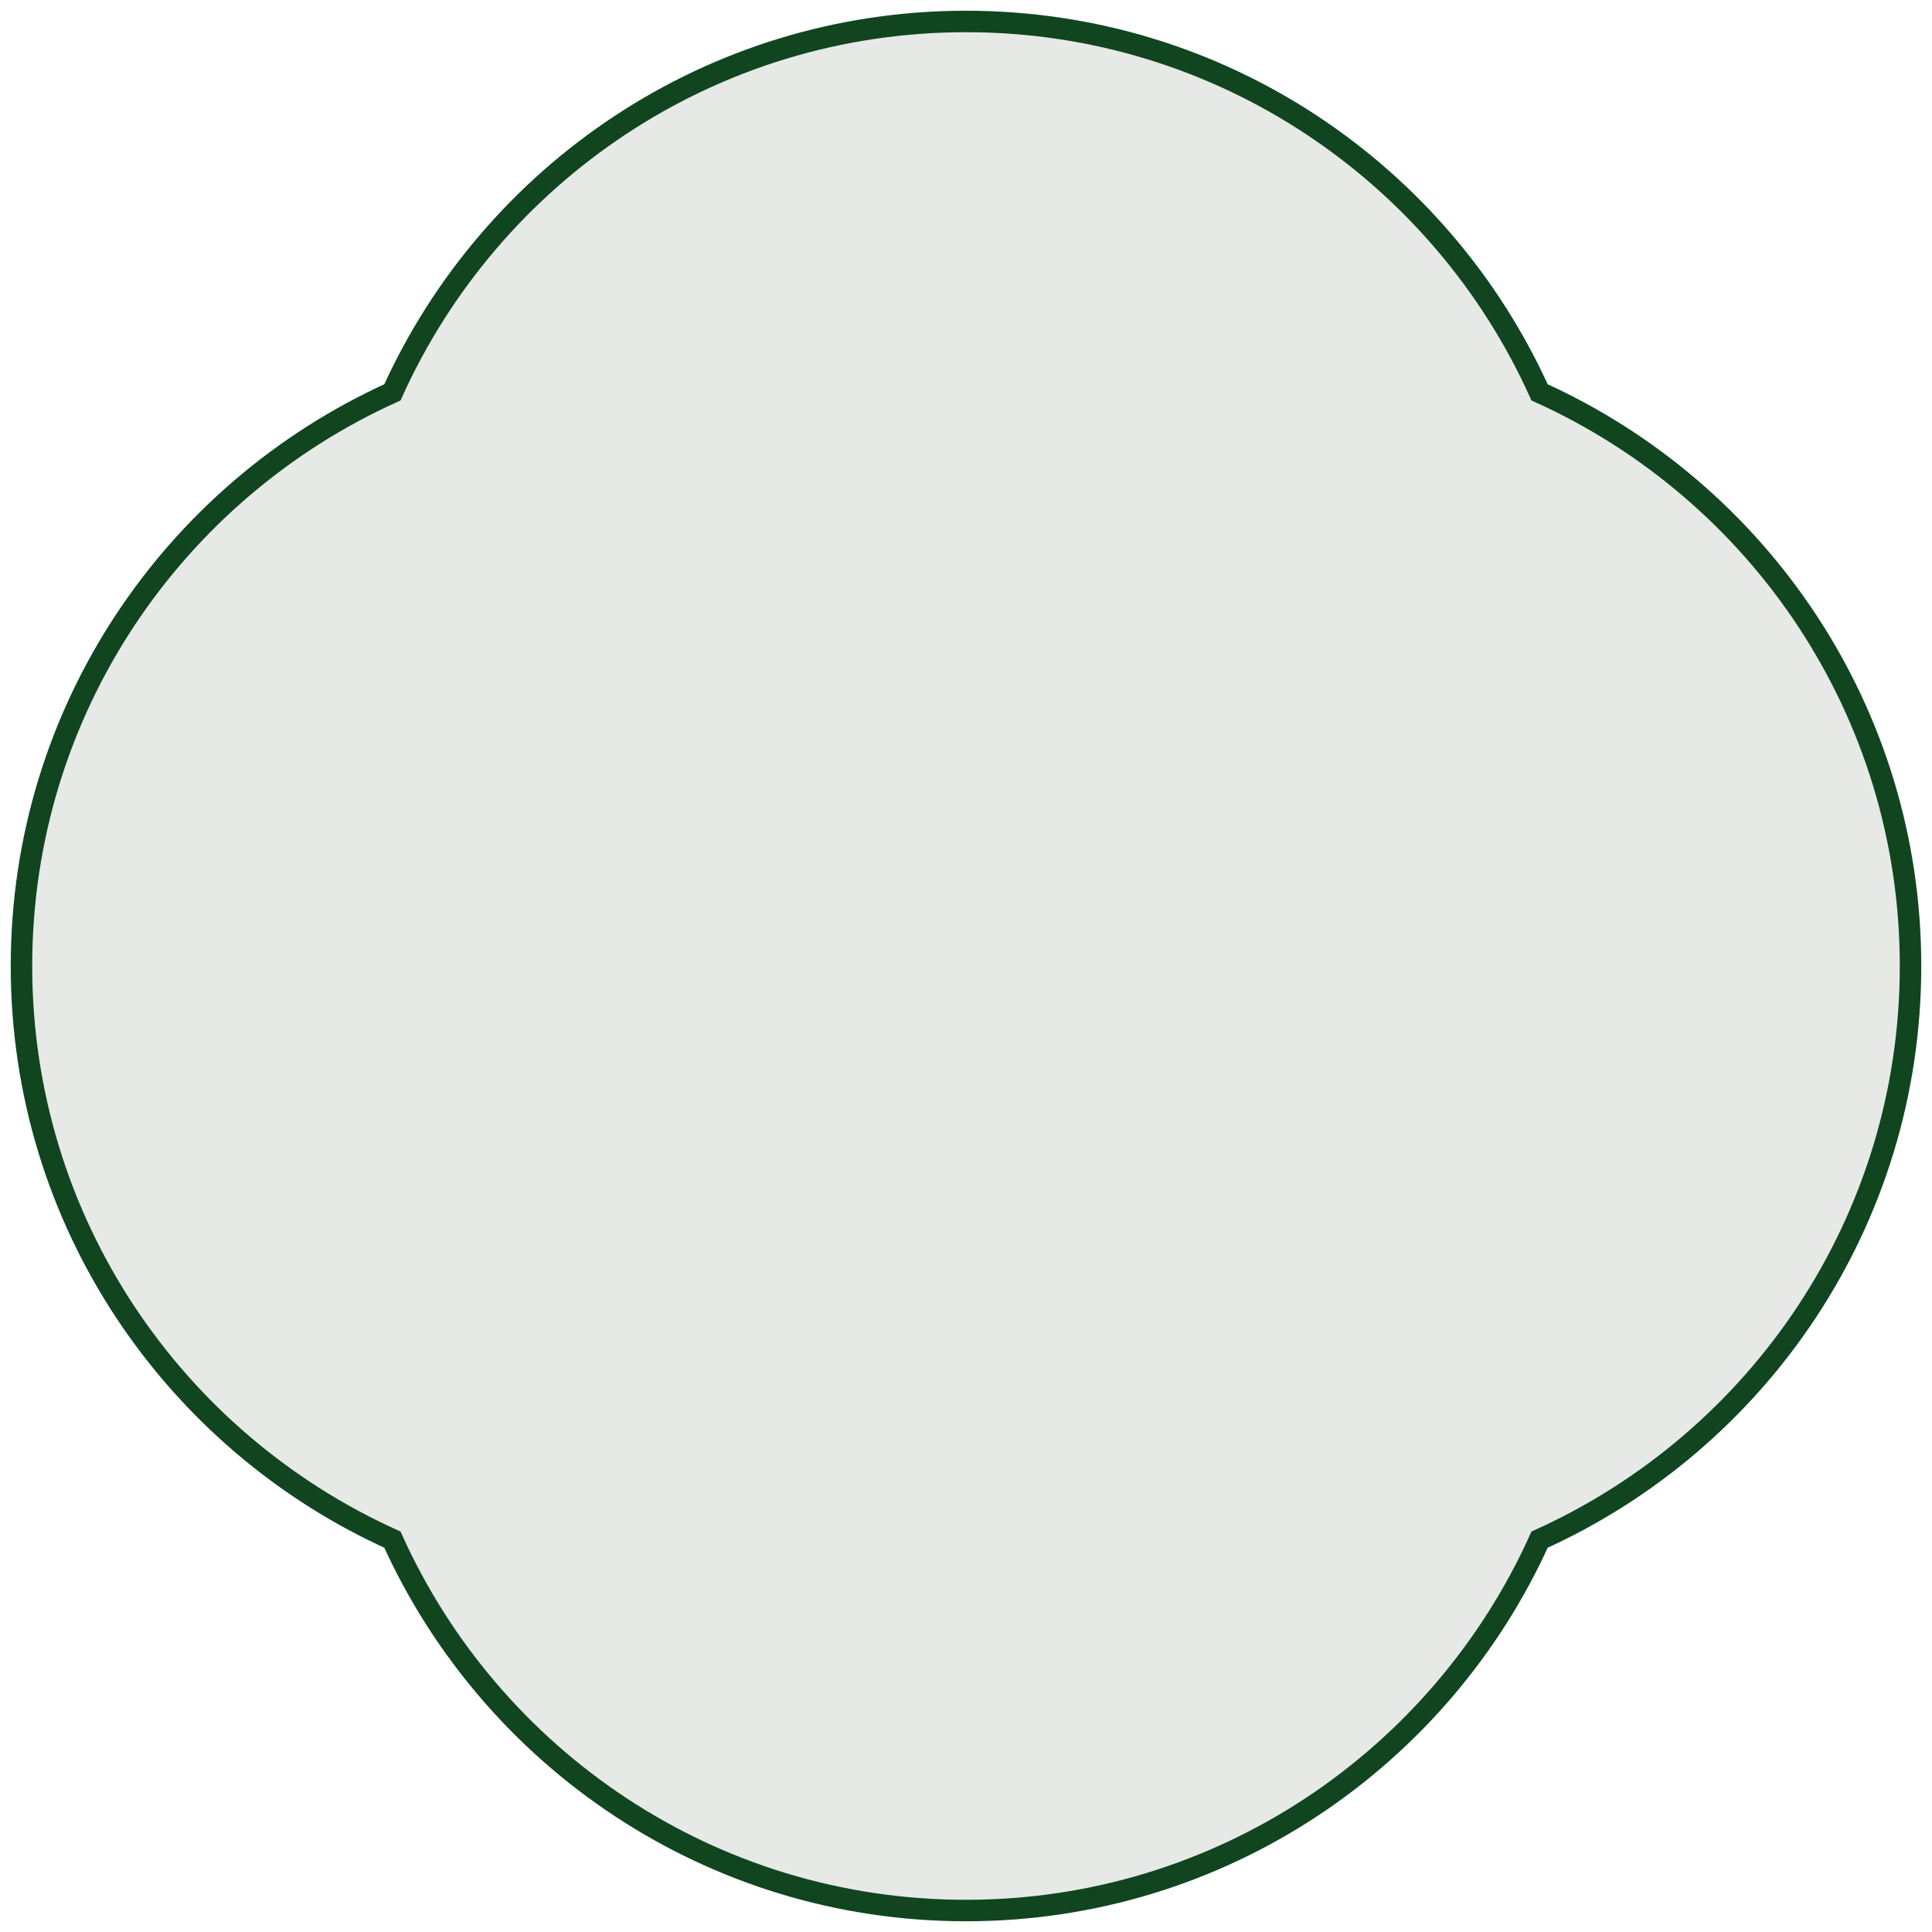 <?xml version="1.0" encoding="UTF-8"?>
<svg width="90px" height="90px" viewBox="0 0 90 90" version="1.1" xmlns="http://www.w3.org/2000/svg" xmlns:xlink="http://www.w3.org/1999/xlink">
    <!-- Generator: Sketch 58 (84663) - https://sketch.com -->
    <title>Next  02</title>
    <desc>Created with Sketch.</desc>
    <g id="Symbols" stroke="none" stroke-width="1" fill="none" fill-rule="evenodd">
        <g id="Carousel/Button/Next/Style02" transform="translate(1, 1)" fill="#E6E9E6" stroke="#104520">
            <g id="Next--02">
                <path d="M88,44 C88,32.101 80.902,21.88 70.72,17.278 C66.121,7.098 55.899,0 44.001,0 C32.103,0 21.879,7.098 17.28,17.278 C7.098,21.88 0,32.101 0,44 C0,55.899 7.098,66.12 17.28,70.722 C21.879,80.902 32.103,88 44.001,88 C55.899,88 66.121,80.902 70.72,70.722 C80.902,66.12 88,55.899 88,44 Z" id="Stroke-1"></path>
            </g>
        </g>
    </g>
</svg>